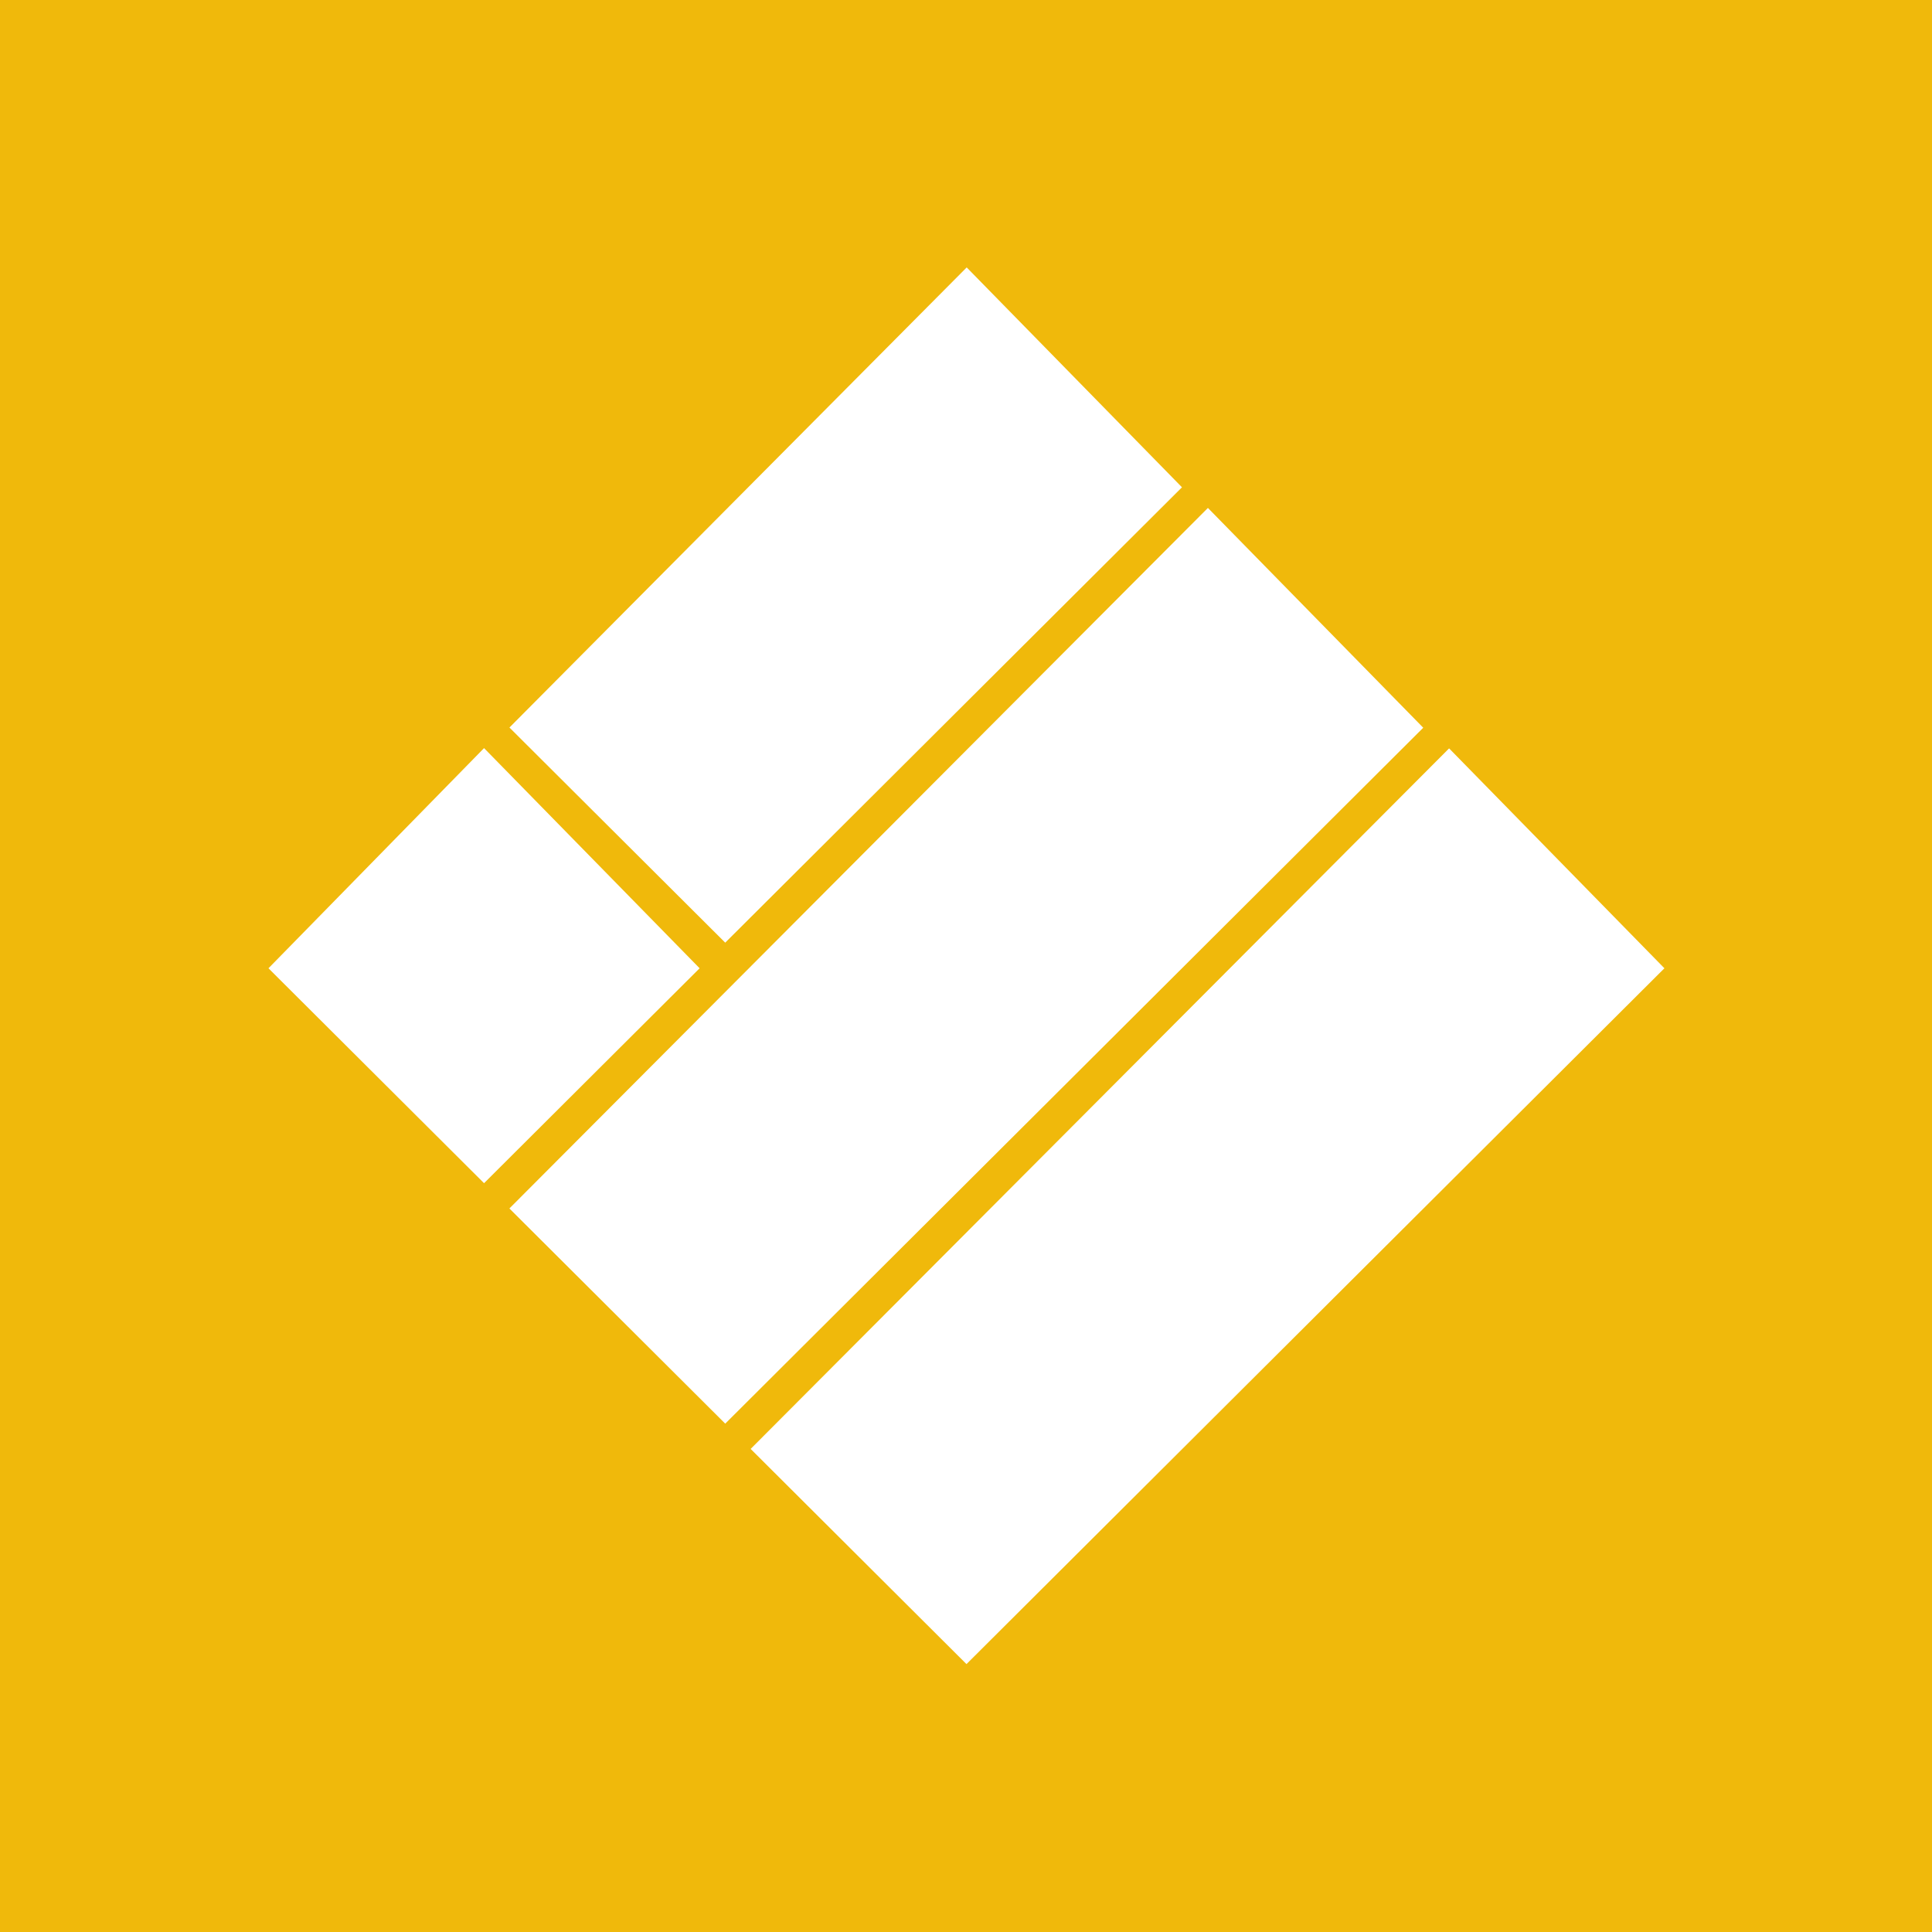 <svg viewBox="0 0 24 24" fill="none" xmlns="http://www.w3.org/2000/svg">
    <rect width="24" height="24" fill="#F0B90B" />
    <path
        d="M12.006 4.034L13.979 6.049L9.009 11.004L7.035 9.036L12.006 4.034Z"
        fill="white"
        stroke="white"
    />
    <path
        d="M15.002 7.021L16.976 9.036L9.009 16.979L7.035 15.011L15.002 7.021Z"
        fill="white"
        stroke="white"
    />
    <path
        d="M6.013 10.008L7.987 12.024L6.013 13.992L4.039 12.024L6.013 10.008Z"
        fill="white"
        stroke="white"
    />
    <path
        d="M17.998 10.008L19.972 12.024L12.006 19.966L10.032 17.998L17.998 10.008Z"
        fill="white"
        stroke="white"
    />
</svg>

